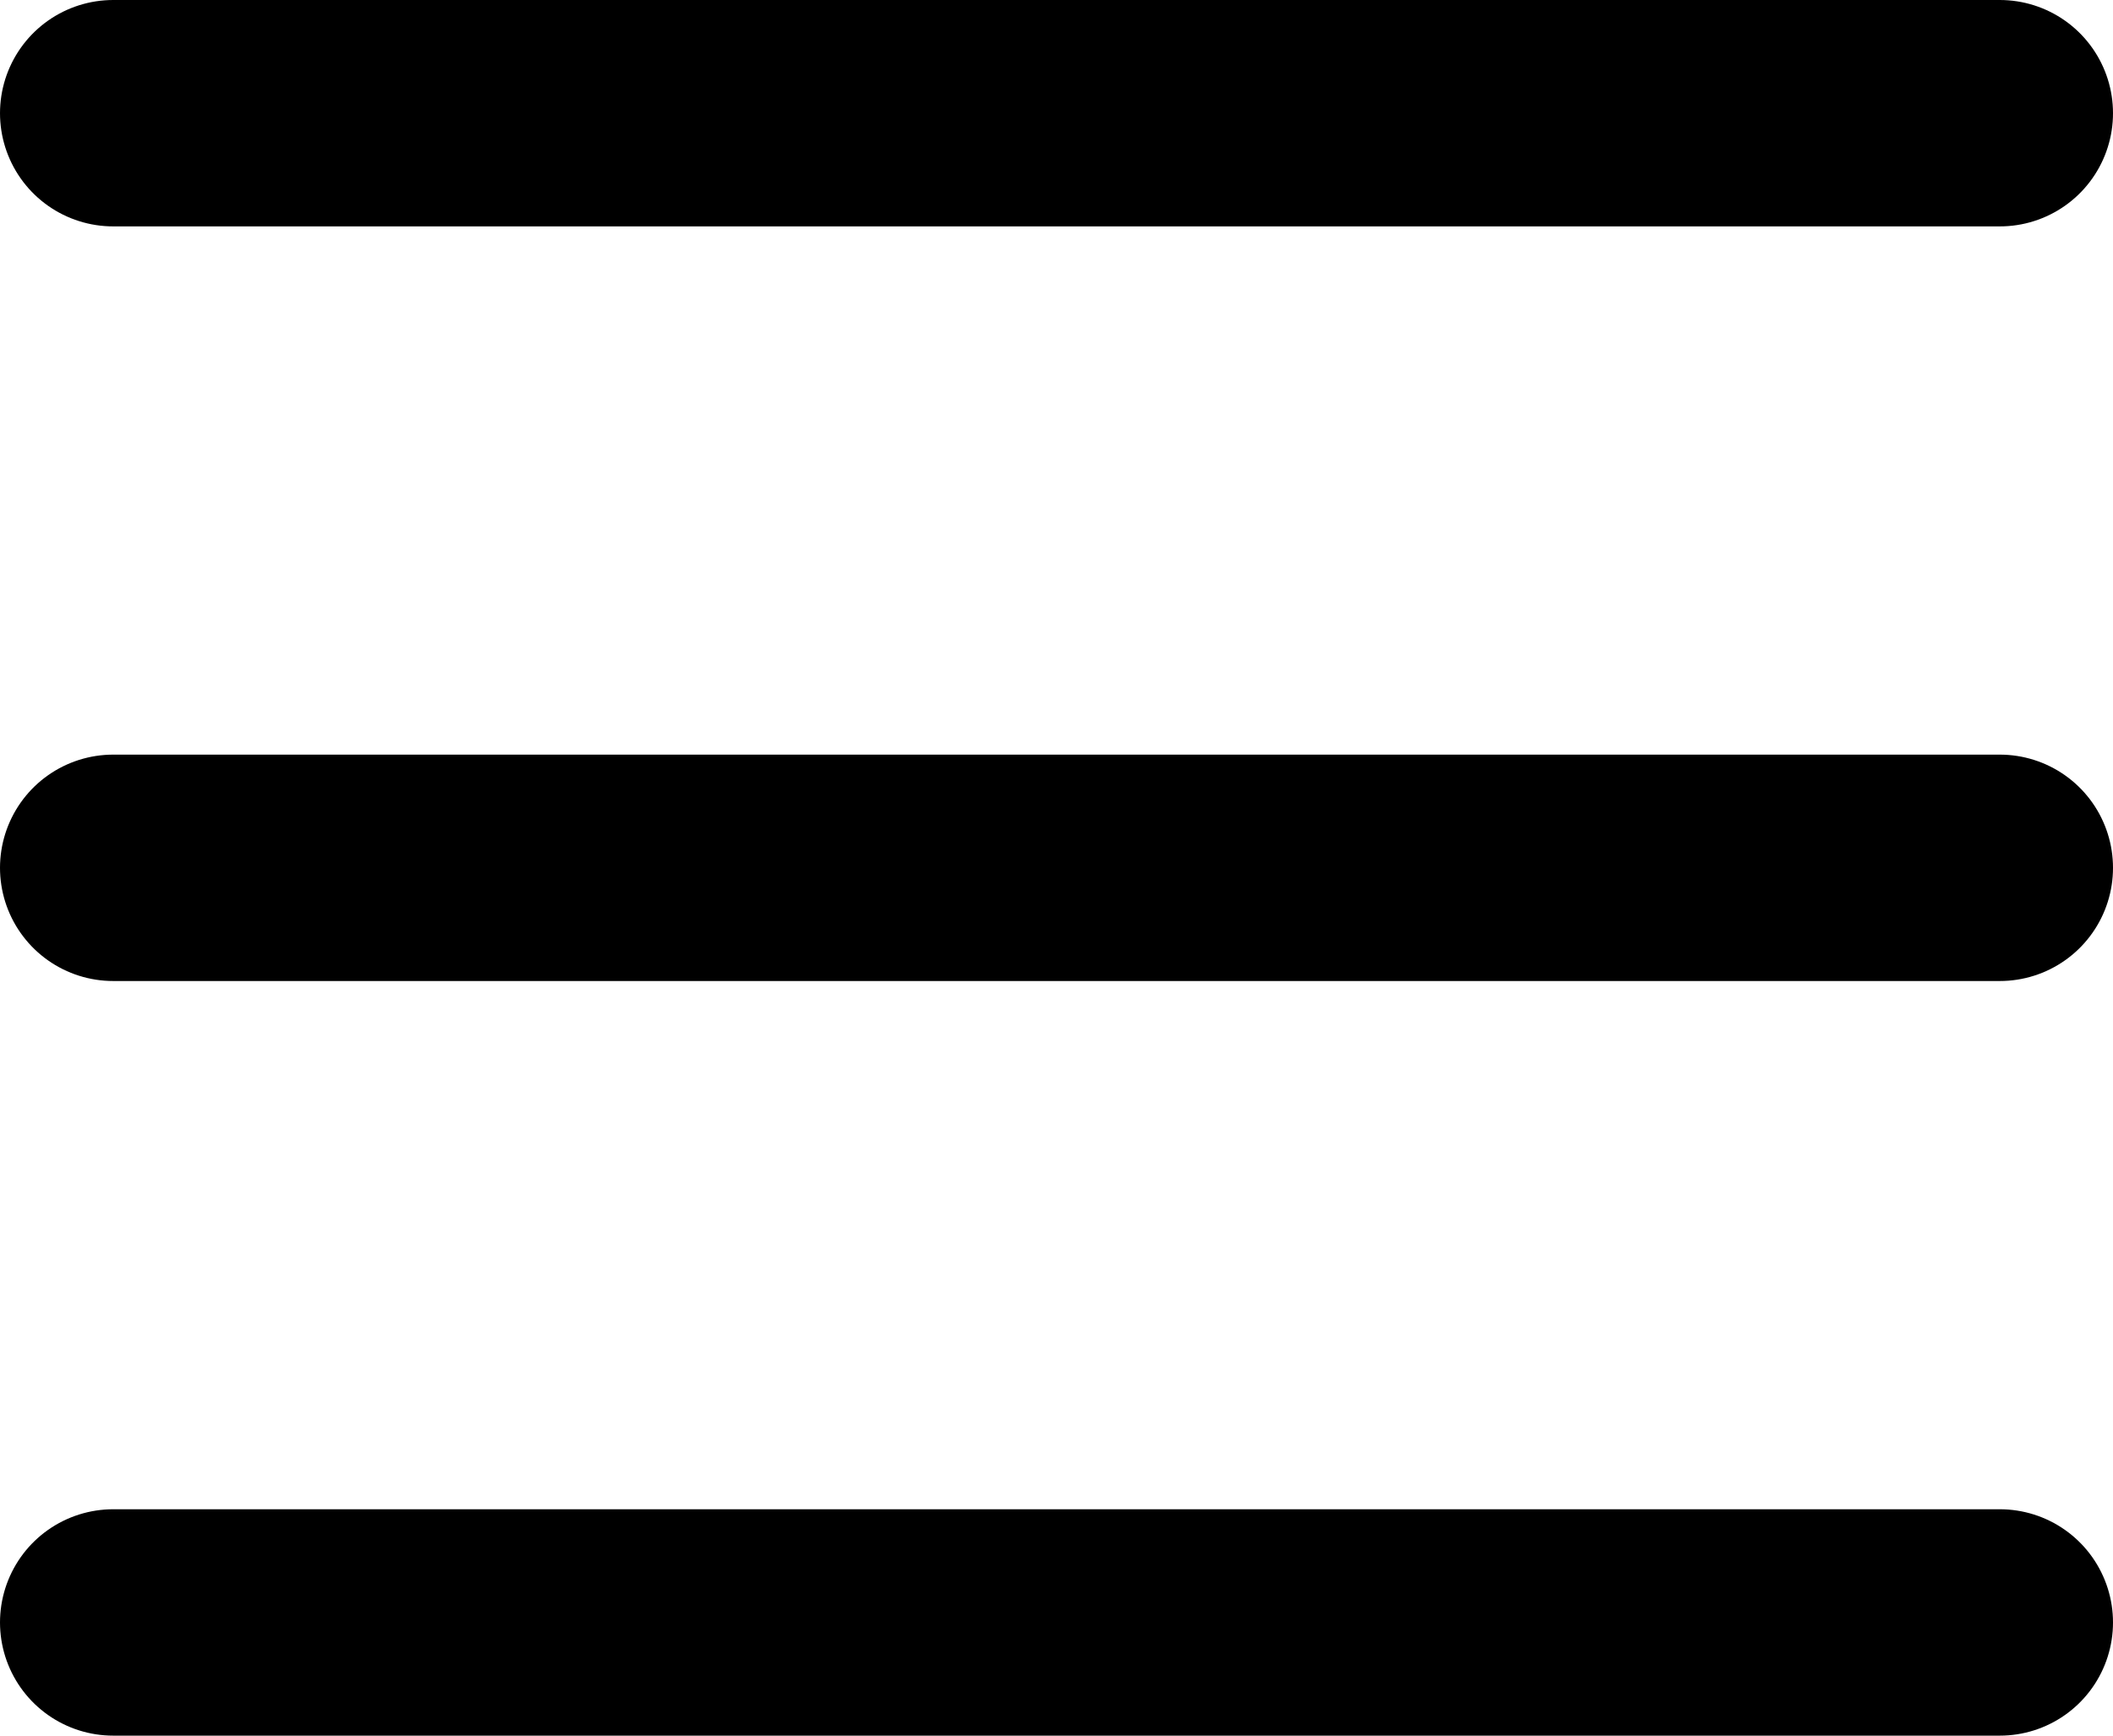 <svg width="28" height="23" viewBox="0 0 28 23" fill="none" xmlns="http://www.w3.org/2000/svg">
<line x1="1.5" y1="11.5" x2="26.5" y2="11.5" stroke="currentColor" stroke-width="3" stroke-linecap="round"/>
<line x1="1.5" y1="1.5" x2="26.5" y2="1.5" stroke="currentColor" stroke-width="3" stroke-linecap="round"/>
<line x1="1.5" y1="21.5" x2="26.5" y2="21.5" stroke="currentColor" stroke-width="3" stroke-linecap="round"/>
</svg>
